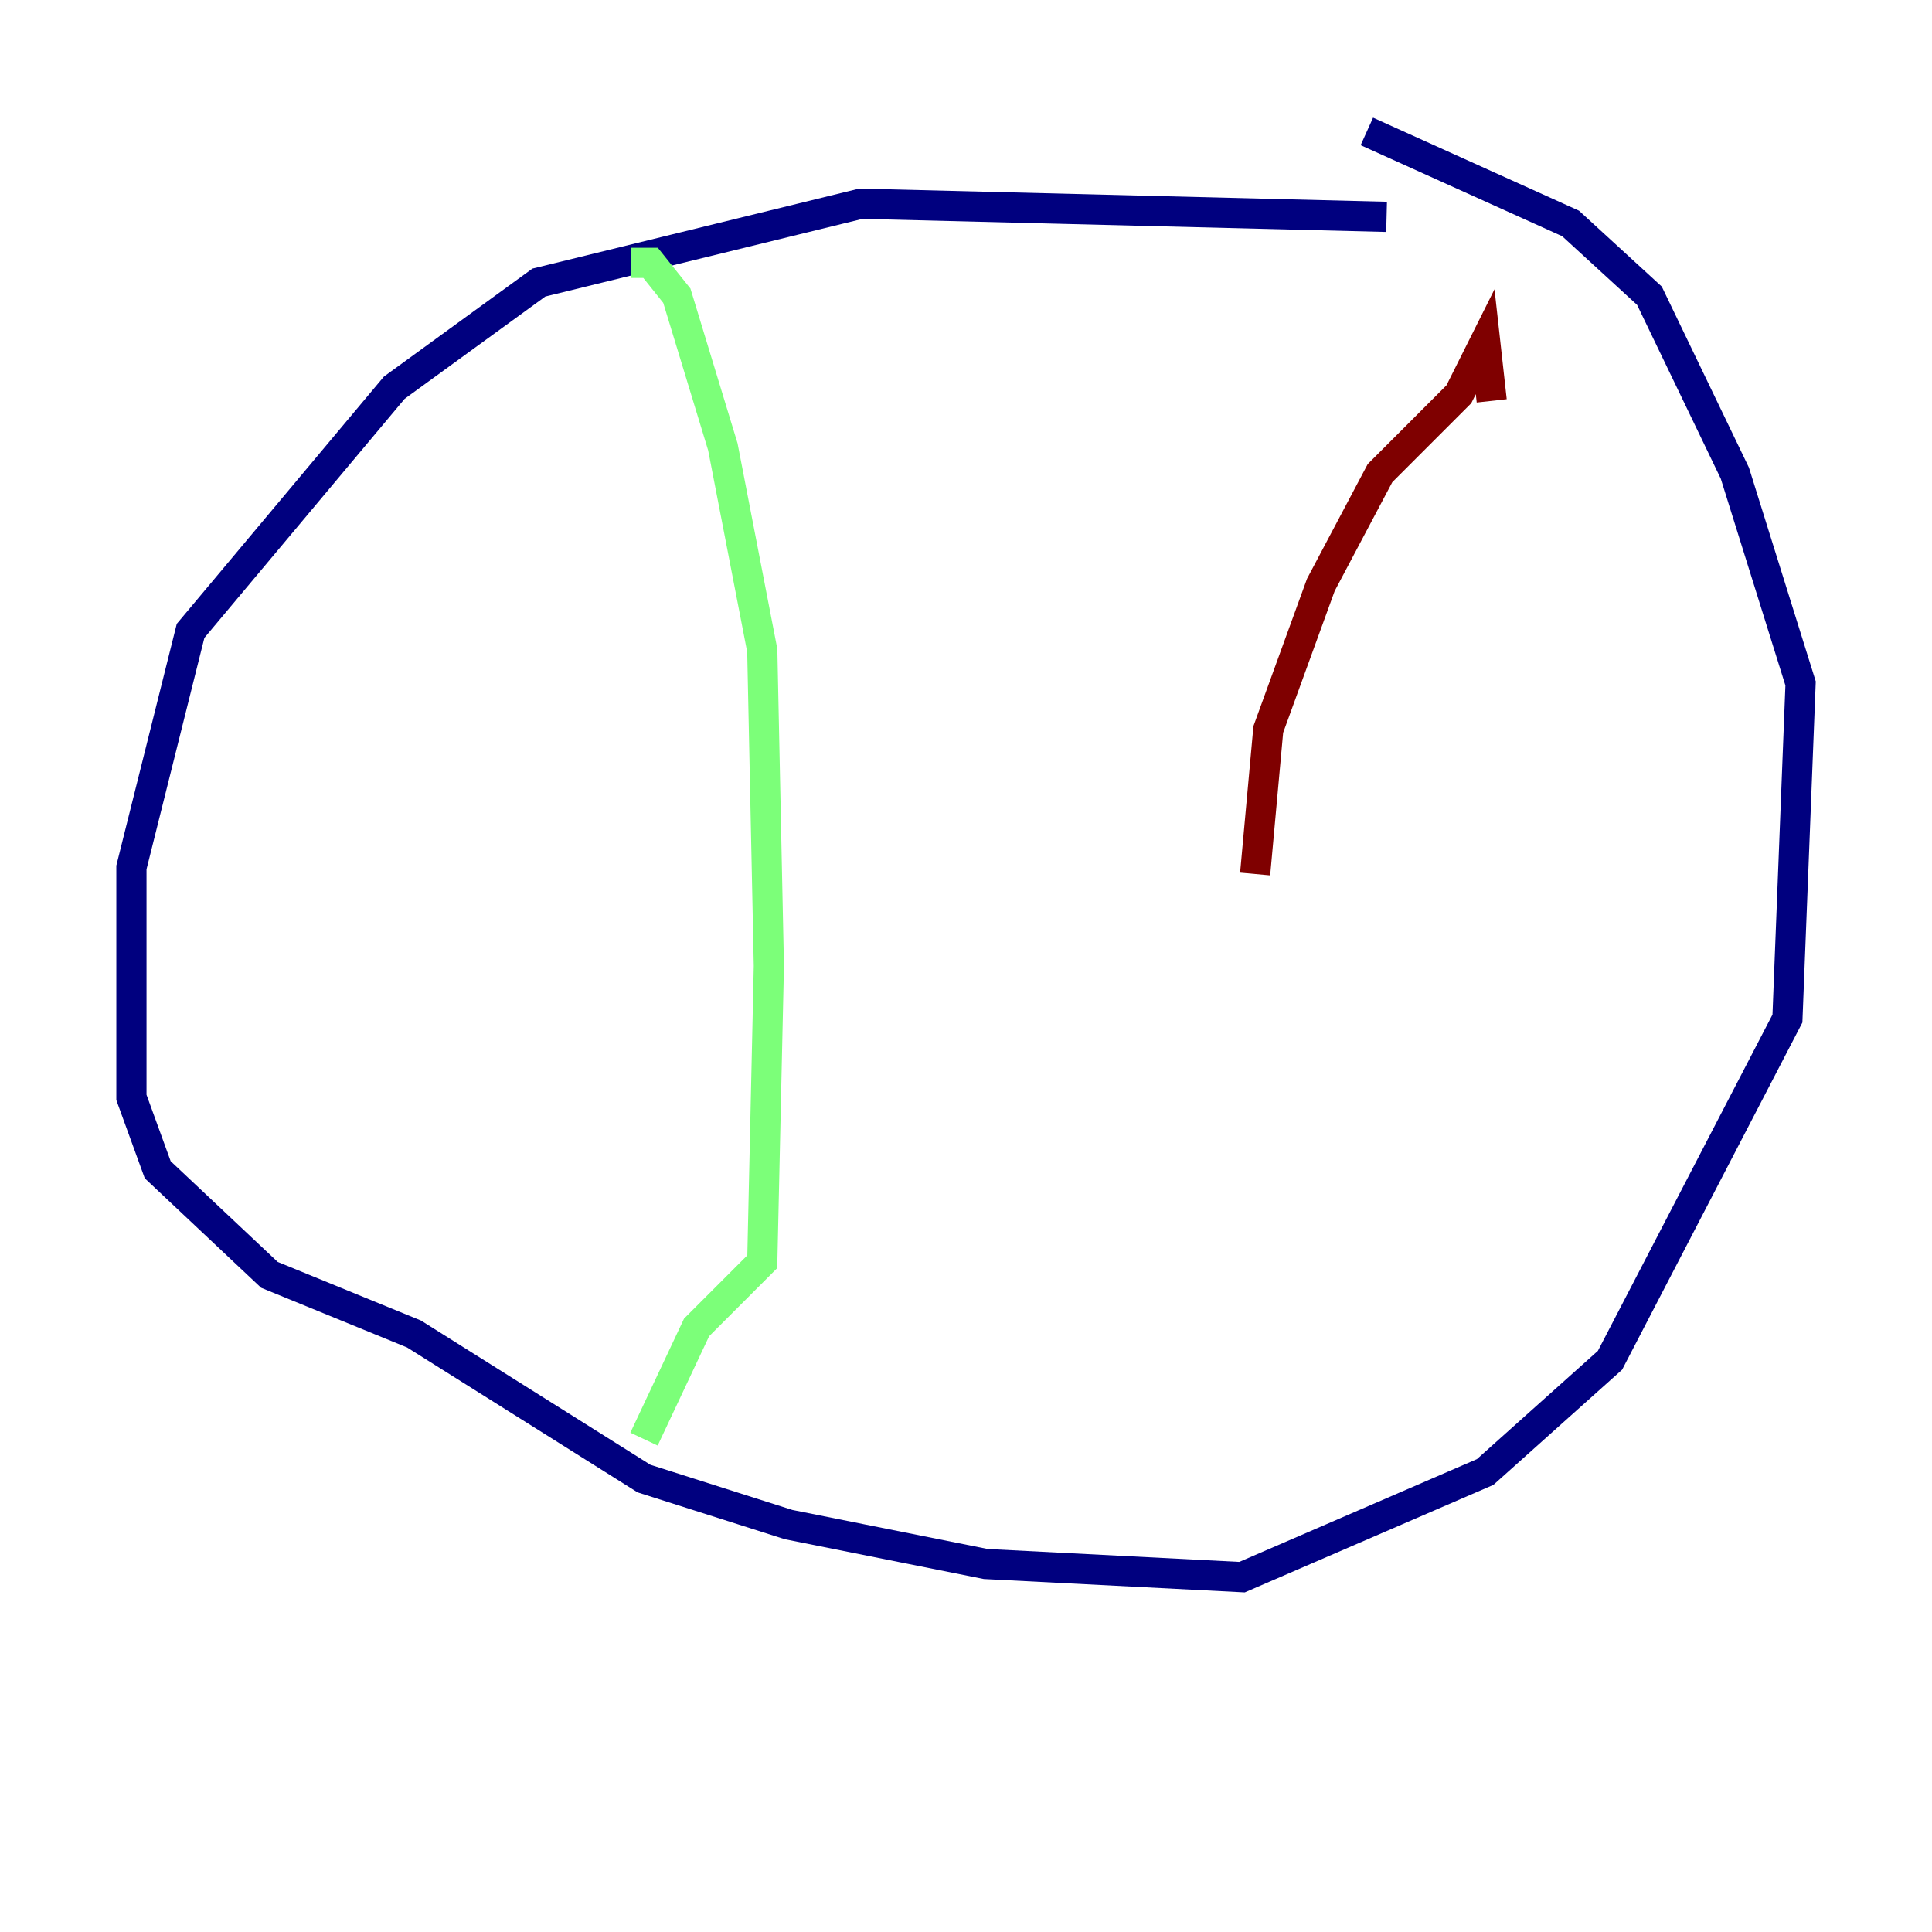 <?xml version="1.0" encoding="utf-8" ?>
<svg baseProfile="tiny" height="128" version="1.2" viewBox="0,0,128,128" width="128" xmlns="http://www.w3.org/2000/svg" xmlns:ev="http://www.w3.org/2001/xml-events" xmlns:xlink="http://www.w3.org/1999/xlink"><defs /><polyline fill="none" points="91.864,14.367 57.034,13.497 35.701,18.721 26.122,25.687 12.626,41.796 8.707,57.469 8.707,72.707 10.449,77.497 17.85,84.463 27.429,88.381 42.667,97.959 52.245,101.007 65.306,103.619 82.286,104.49 98.395,97.524 106.667,90.122 118.422,67.483 119.293,45.279 114.939,31.347 109.279,19.592 104.054,14.803 90.558,8.707" stroke="#00007f" stroke-width="2" /><polyline fill="none" points="41.796,17.415 43.102,17.415 44.843,19.592 47.891,29.605 50.503,43.102 50.939,64.0 50.503,83.592 46.15,87.946 42.667,95.347" stroke="#7cff79" stroke-width="2" /><polyline fill="none" points="98.83,26.558 98.395,22.64 96.653,26.122 91.429,31.347 87.51,38.748 84.027,48.327 83.156,57.905" stroke="#7f0000" stroke-width="2" /></svg>